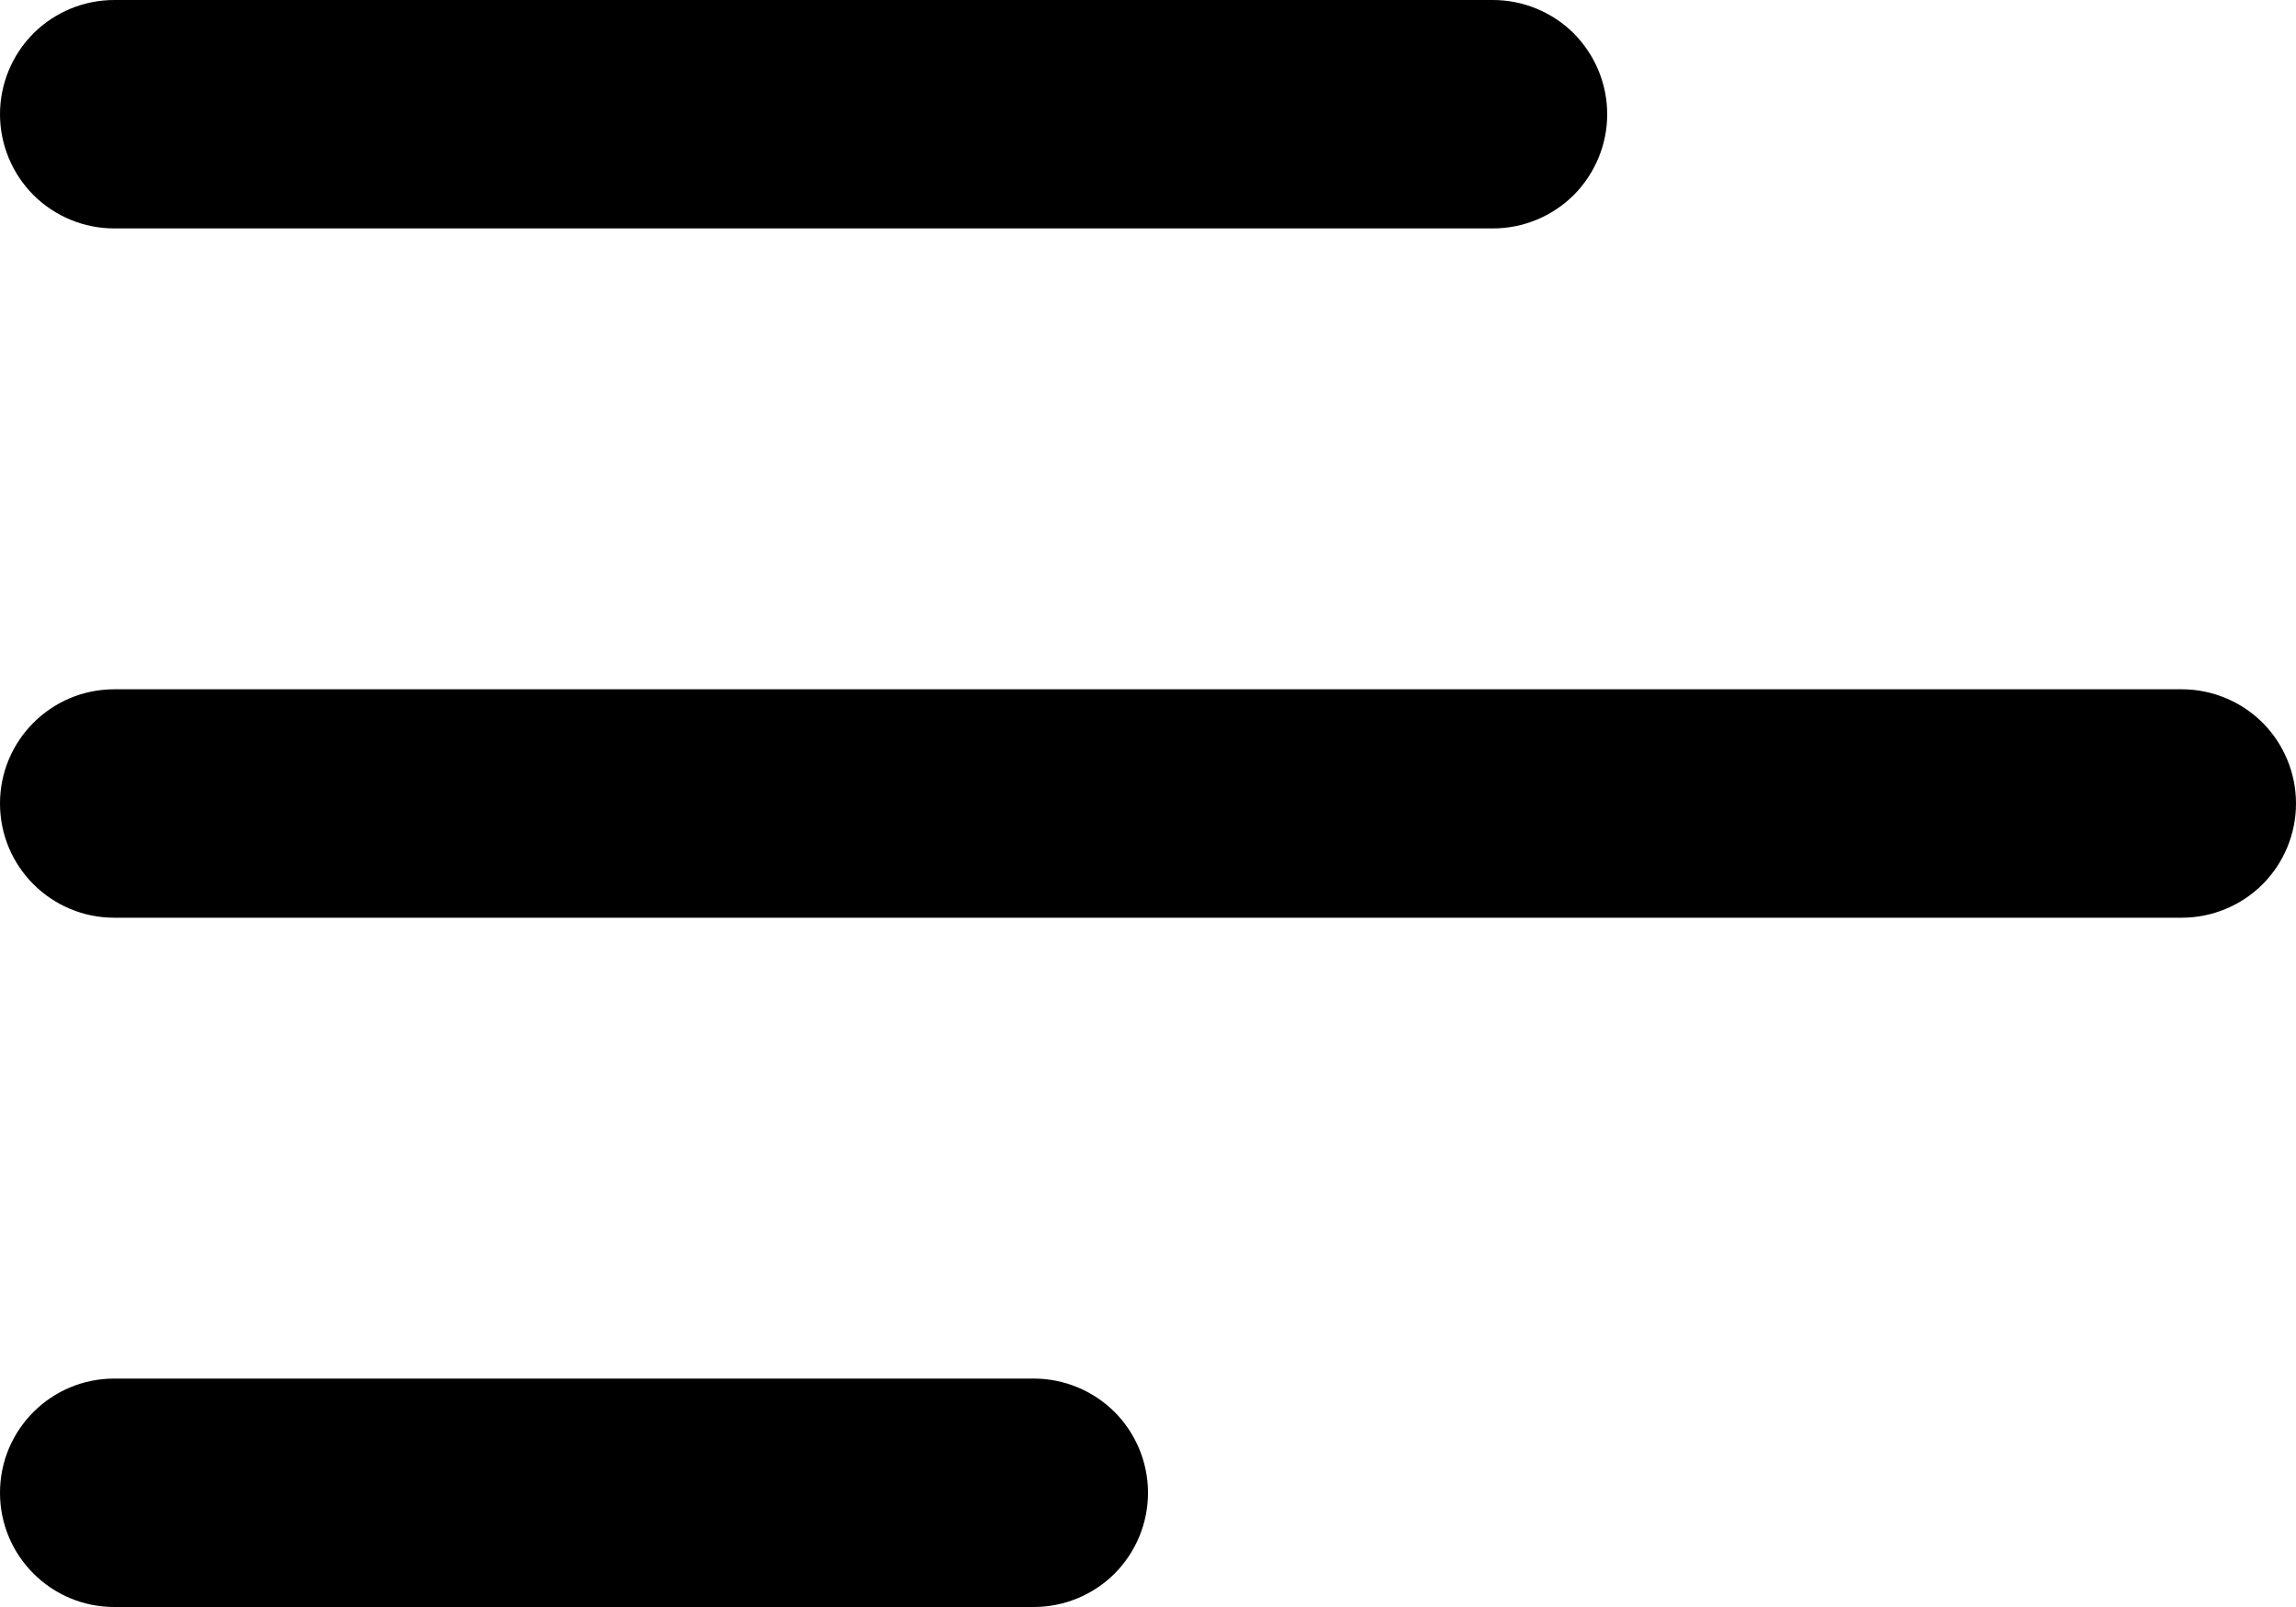 <svg width="20" height="14" viewBox="0 0 20 14" fill="none" xmlns="http://www.w3.org/2000/svg">
<path d="M0 13.005C0 13.555 0.446 14 0.995 14H9.005C9.269 14 9.522 13.895 9.709 13.709C9.895 13.522 10 13.269 10 13.005C10 12.741 9.895 12.488 9.709 12.301C9.522 12.115 9.269 12.01 9.005 12.01H0.995C0.445 12.01 0 12.455 0 13.005Z" fill="black"/>
<path d="M0 7C0 7.55 0.446 7.995 0.995 7.995H19.005C19.269 7.995 19.522 7.89 19.709 7.704C19.895 7.517 20 7.264 20 7C20 6.736 19.895 6.483 19.709 6.296C19.522 6.11 19.269 6.005 19.005 6.005H0.995C0.445 6.005 0 6.451 0 7Z" fill="black"/>
<path d="M0.995 1.99C0.731 1.99 0.478 1.885 0.291 1.699C0.105 1.512 0 1.259 0 0.995C0 0.731 0.105 0.478 0.291 0.291C0.478 0.105 0.731 7.86455e-09 0.995 0H13.005C13.136 -3.89413e-09 13.265 0.026 13.386 0.076C13.507 0.126 13.616 0.199 13.709 0.291C13.801 0.384 13.874 0.494 13.924 0.614C13.974 0.735 14 0.864 14 0.995C14 1.126 13.974 1.255 13.924 1.376C13.874 1.496 13.801 1.606 13.709 1.699C13.616 1.791 13.507 1.864 13.386 1.914C13.265 1.964 13.136 1.99 13.005 1.99H0.995Z" fill="black"/>
</svg>
